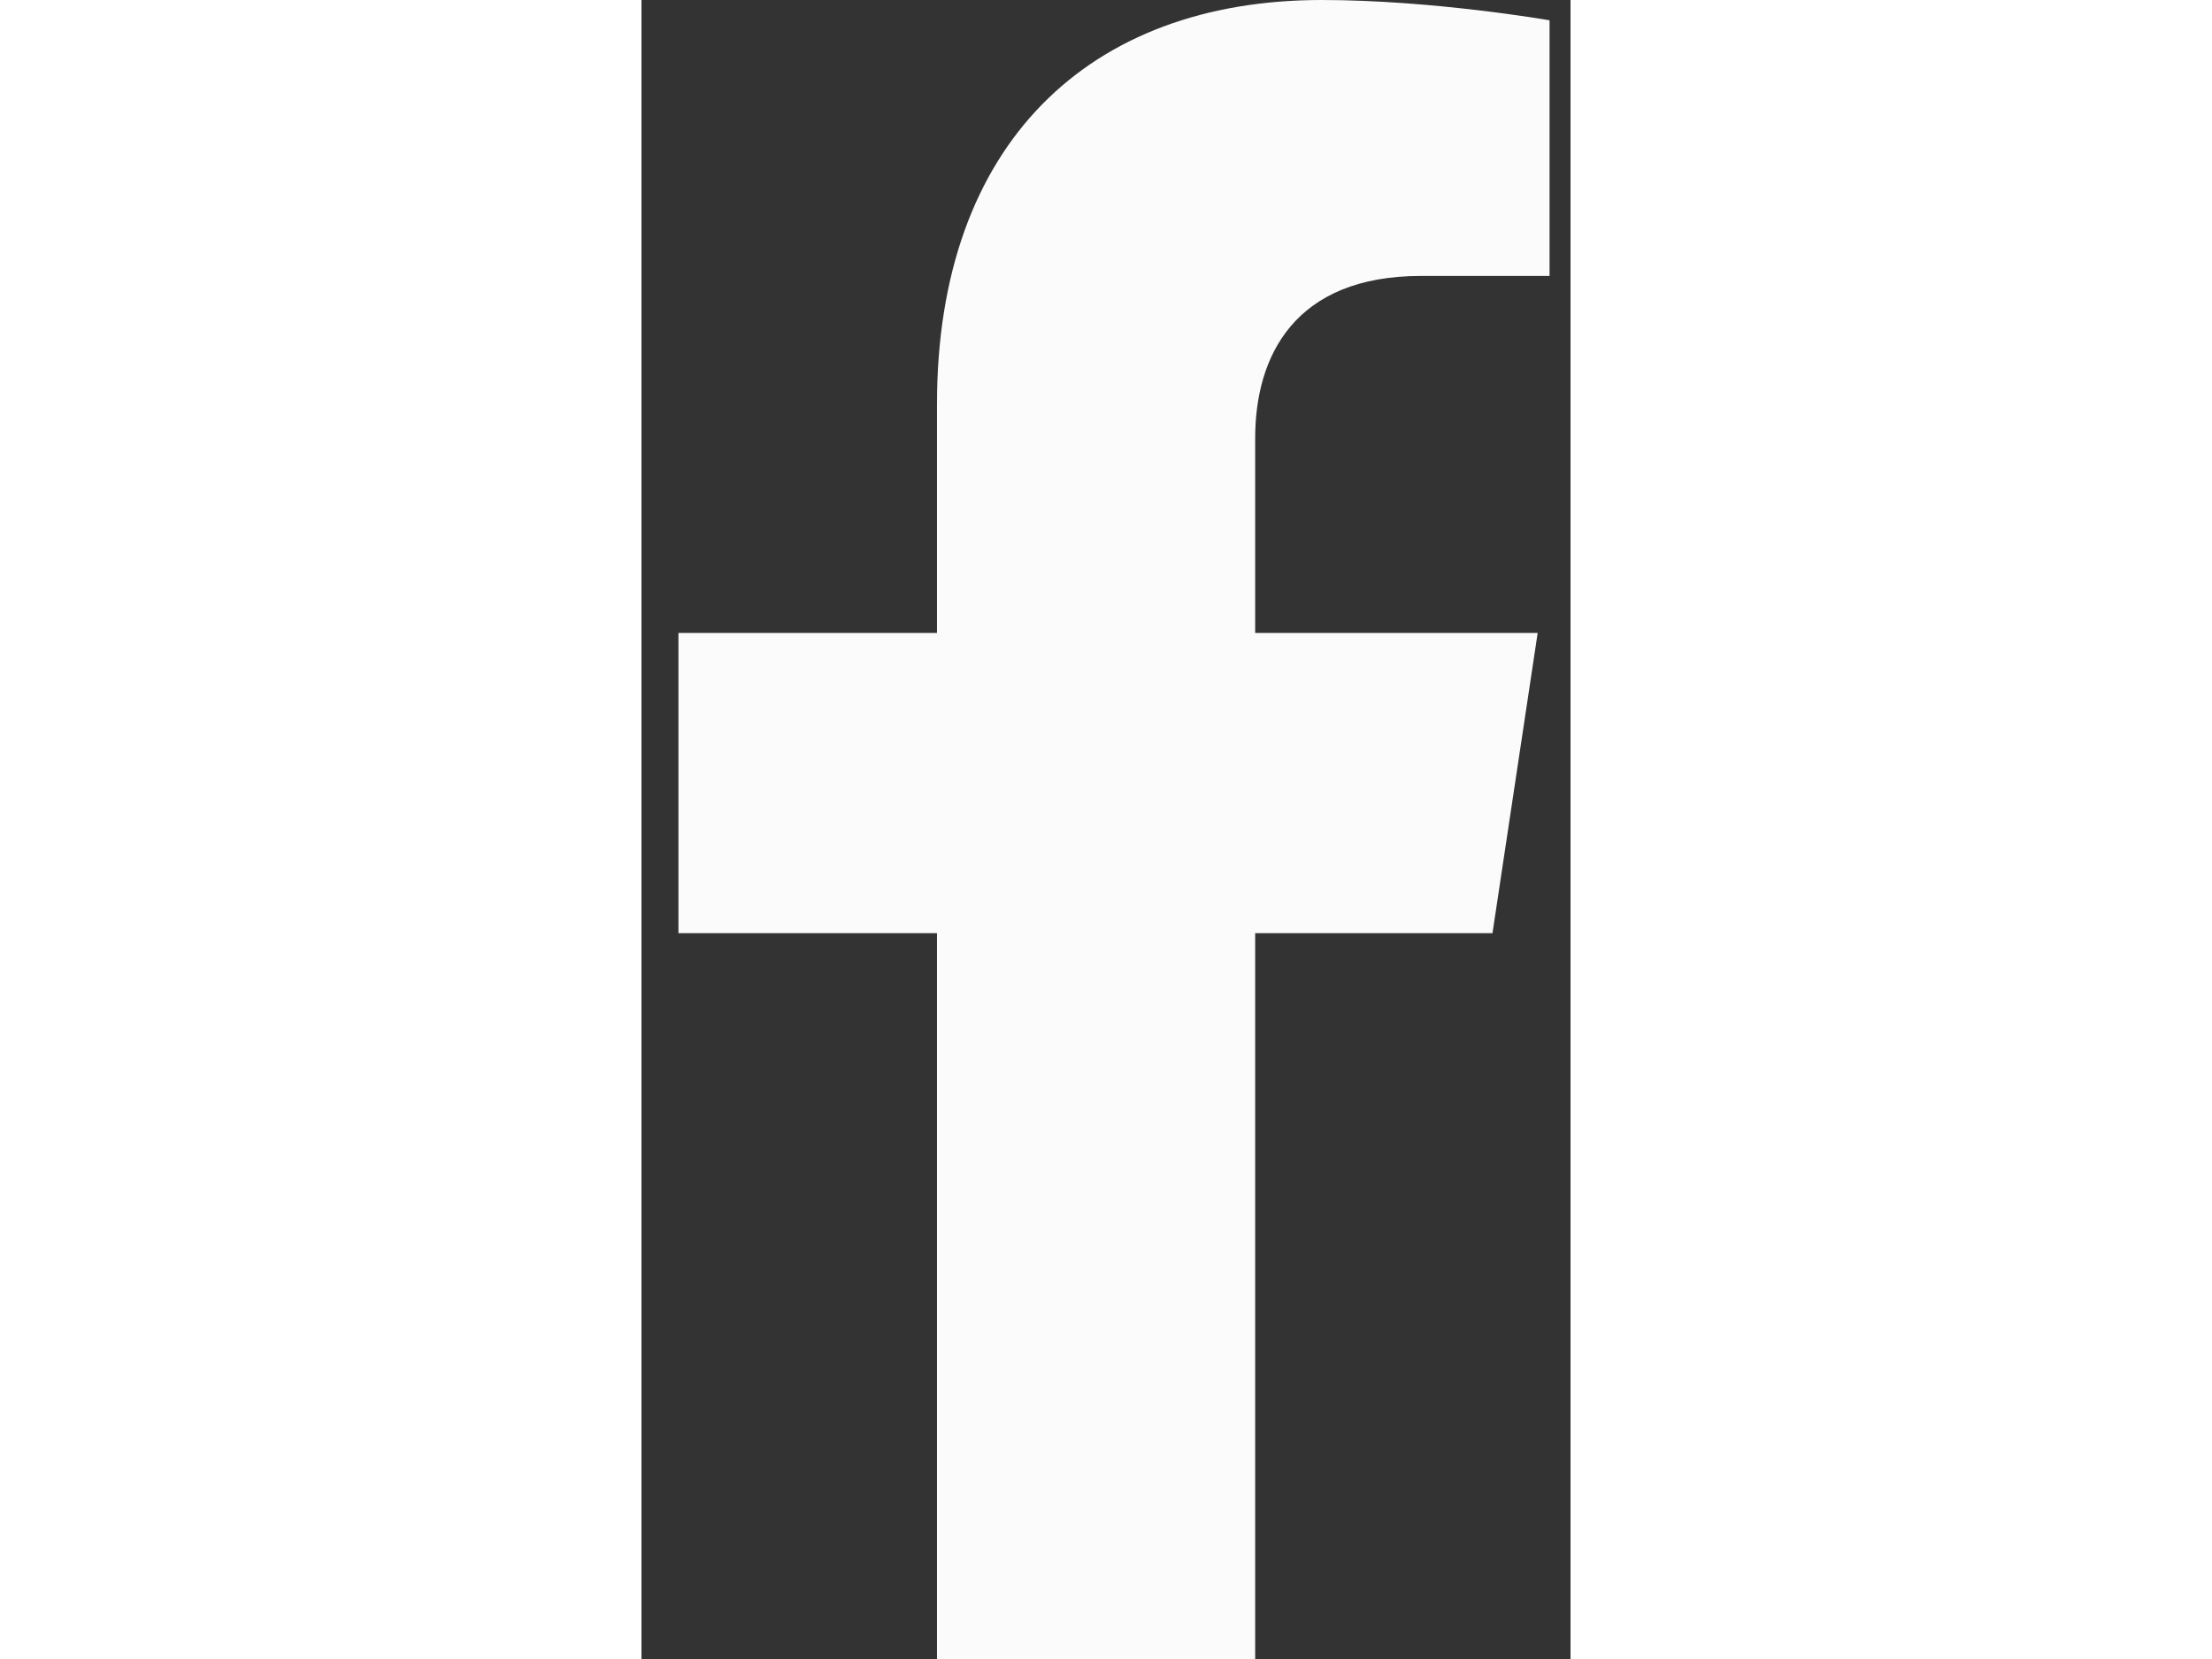 <svg width="20" height="15" viewBox="0 0 14 25" fill="none" xmlns="http://www.w3.org/2000/svg">
<rect x="0" y="0" width="14" height="25" fill="#333333" stroke="none"/>
<path d="M12.824 14.062L13.505 9.538H9.248V6.602C9.248 5.364 9.843 4.158 11.749 4.158H13.684V0.306C13.684 0.306 11.928 0 10.249 0C6.744 0 4.453 2.167 4.453 6.09V9.538H0.557V14.062H4.453V25H9.248V14.062H12.824Z" fill="#FBFBFB"/>
</svg>
